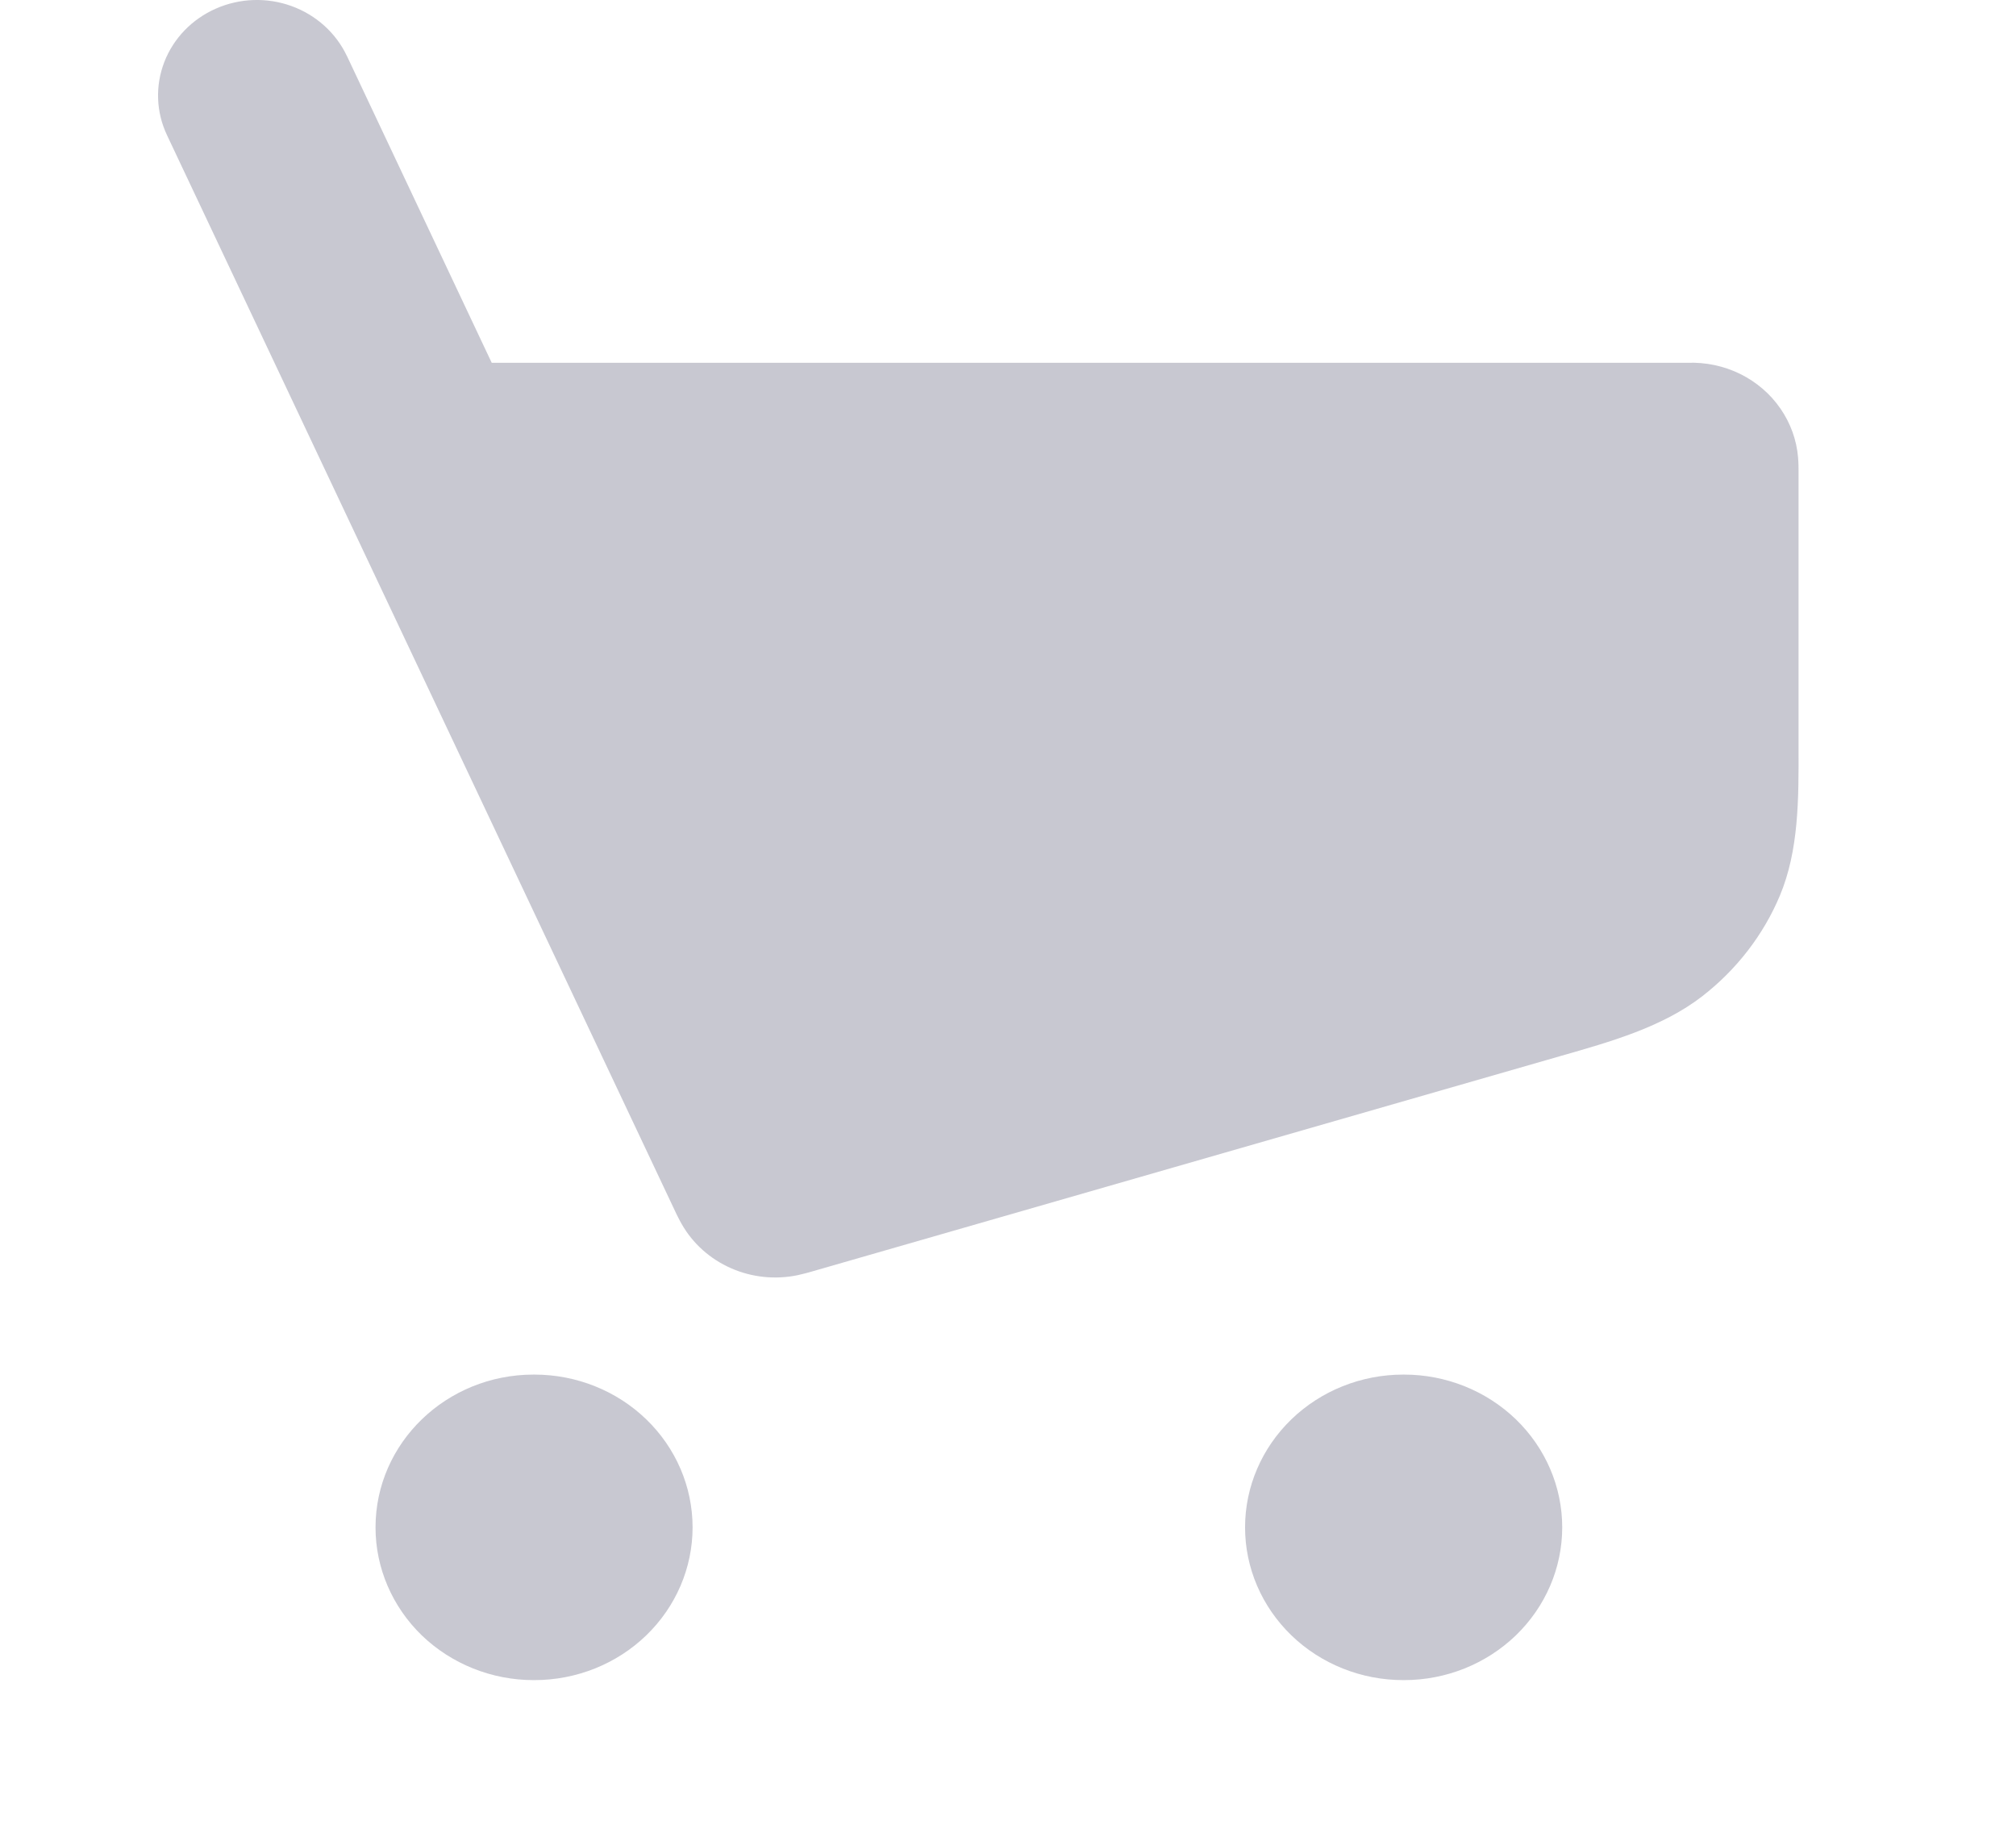 <svg width="22" height="20" viewBox="0 0 22 20" fill="none" xmlns="http://www.w3.org/2000/svg">
<path d="M3.785 0.61C3.666 0.359 3.449 0.163 3.181 0.066C2.913 -0.031 2.616 -0.021 2.356 0.094C2.096 0.208 1.893 0.418 1.793 0.677C1.693 0.936 1.703 1.222 1.822 1.474L7.38 13.244C7.386 13.254 7.41 13.307 7.439 13.357C7.56 13.57 7.749 13.739 7.977 13.839C8.205 13.94 8.461 13.966 8.706 13.915C8.765 13.902 8.822 13.886 8.833 13.883L16.883 11.566L17.018 11.527C17.588 11.365 18.14 11.207 18.573 10.874C18.948 10.584 19.242 10.205 19.423 9.774C19.63 9.279 19.629 8.721 19.627 8.149V5.131C19.627 5.119 19.627 5.056 19.622 4.994C19.606 4.802 19.54 4.618 19.429 4.458C19.319 4.298 19.168 4.169 18.991 4.081C18.812 3.993 18.613 3.951 18.412 3.959H5.366L3.785 0.609V0.61ZM15.313 15C14.855 15 14.416 15.176 14.093 15.488C13.769 15.801 13.587 16.225 13.587 16.667C13.587 17.109 13.769 17.533 14.093 17.846C14.416 18.158 14.855 18.334 15.313 18.334H15.322C15.78 18.334 16.218 18.158 16.542 17.846C16.866 17.533 17.048 17.109 17.048 16.667C17.048 16.225 16.866 15.801 16.542 15.488C16.218 15.176 15.78 15 15.322 15H15.313ZM4.098 16.668C4.098 15.746 4.871 15 5.823 15H5.832C6.29 15 6.729 15.176 7.052 15.488C7.376 15.801 7.558 16.225 7.558 16.667C7.558 17.109 7.376 17.533 7.052 17.846C6.729 18.158 6.29 18.334 5.832 18.334H5.823C5.366 18.334 4.927 18.158 4.603 17.846C4.28 17.533 4.098 17.109 4.098 16.668Z" fill="#C8C8D1"/>
</svg>
